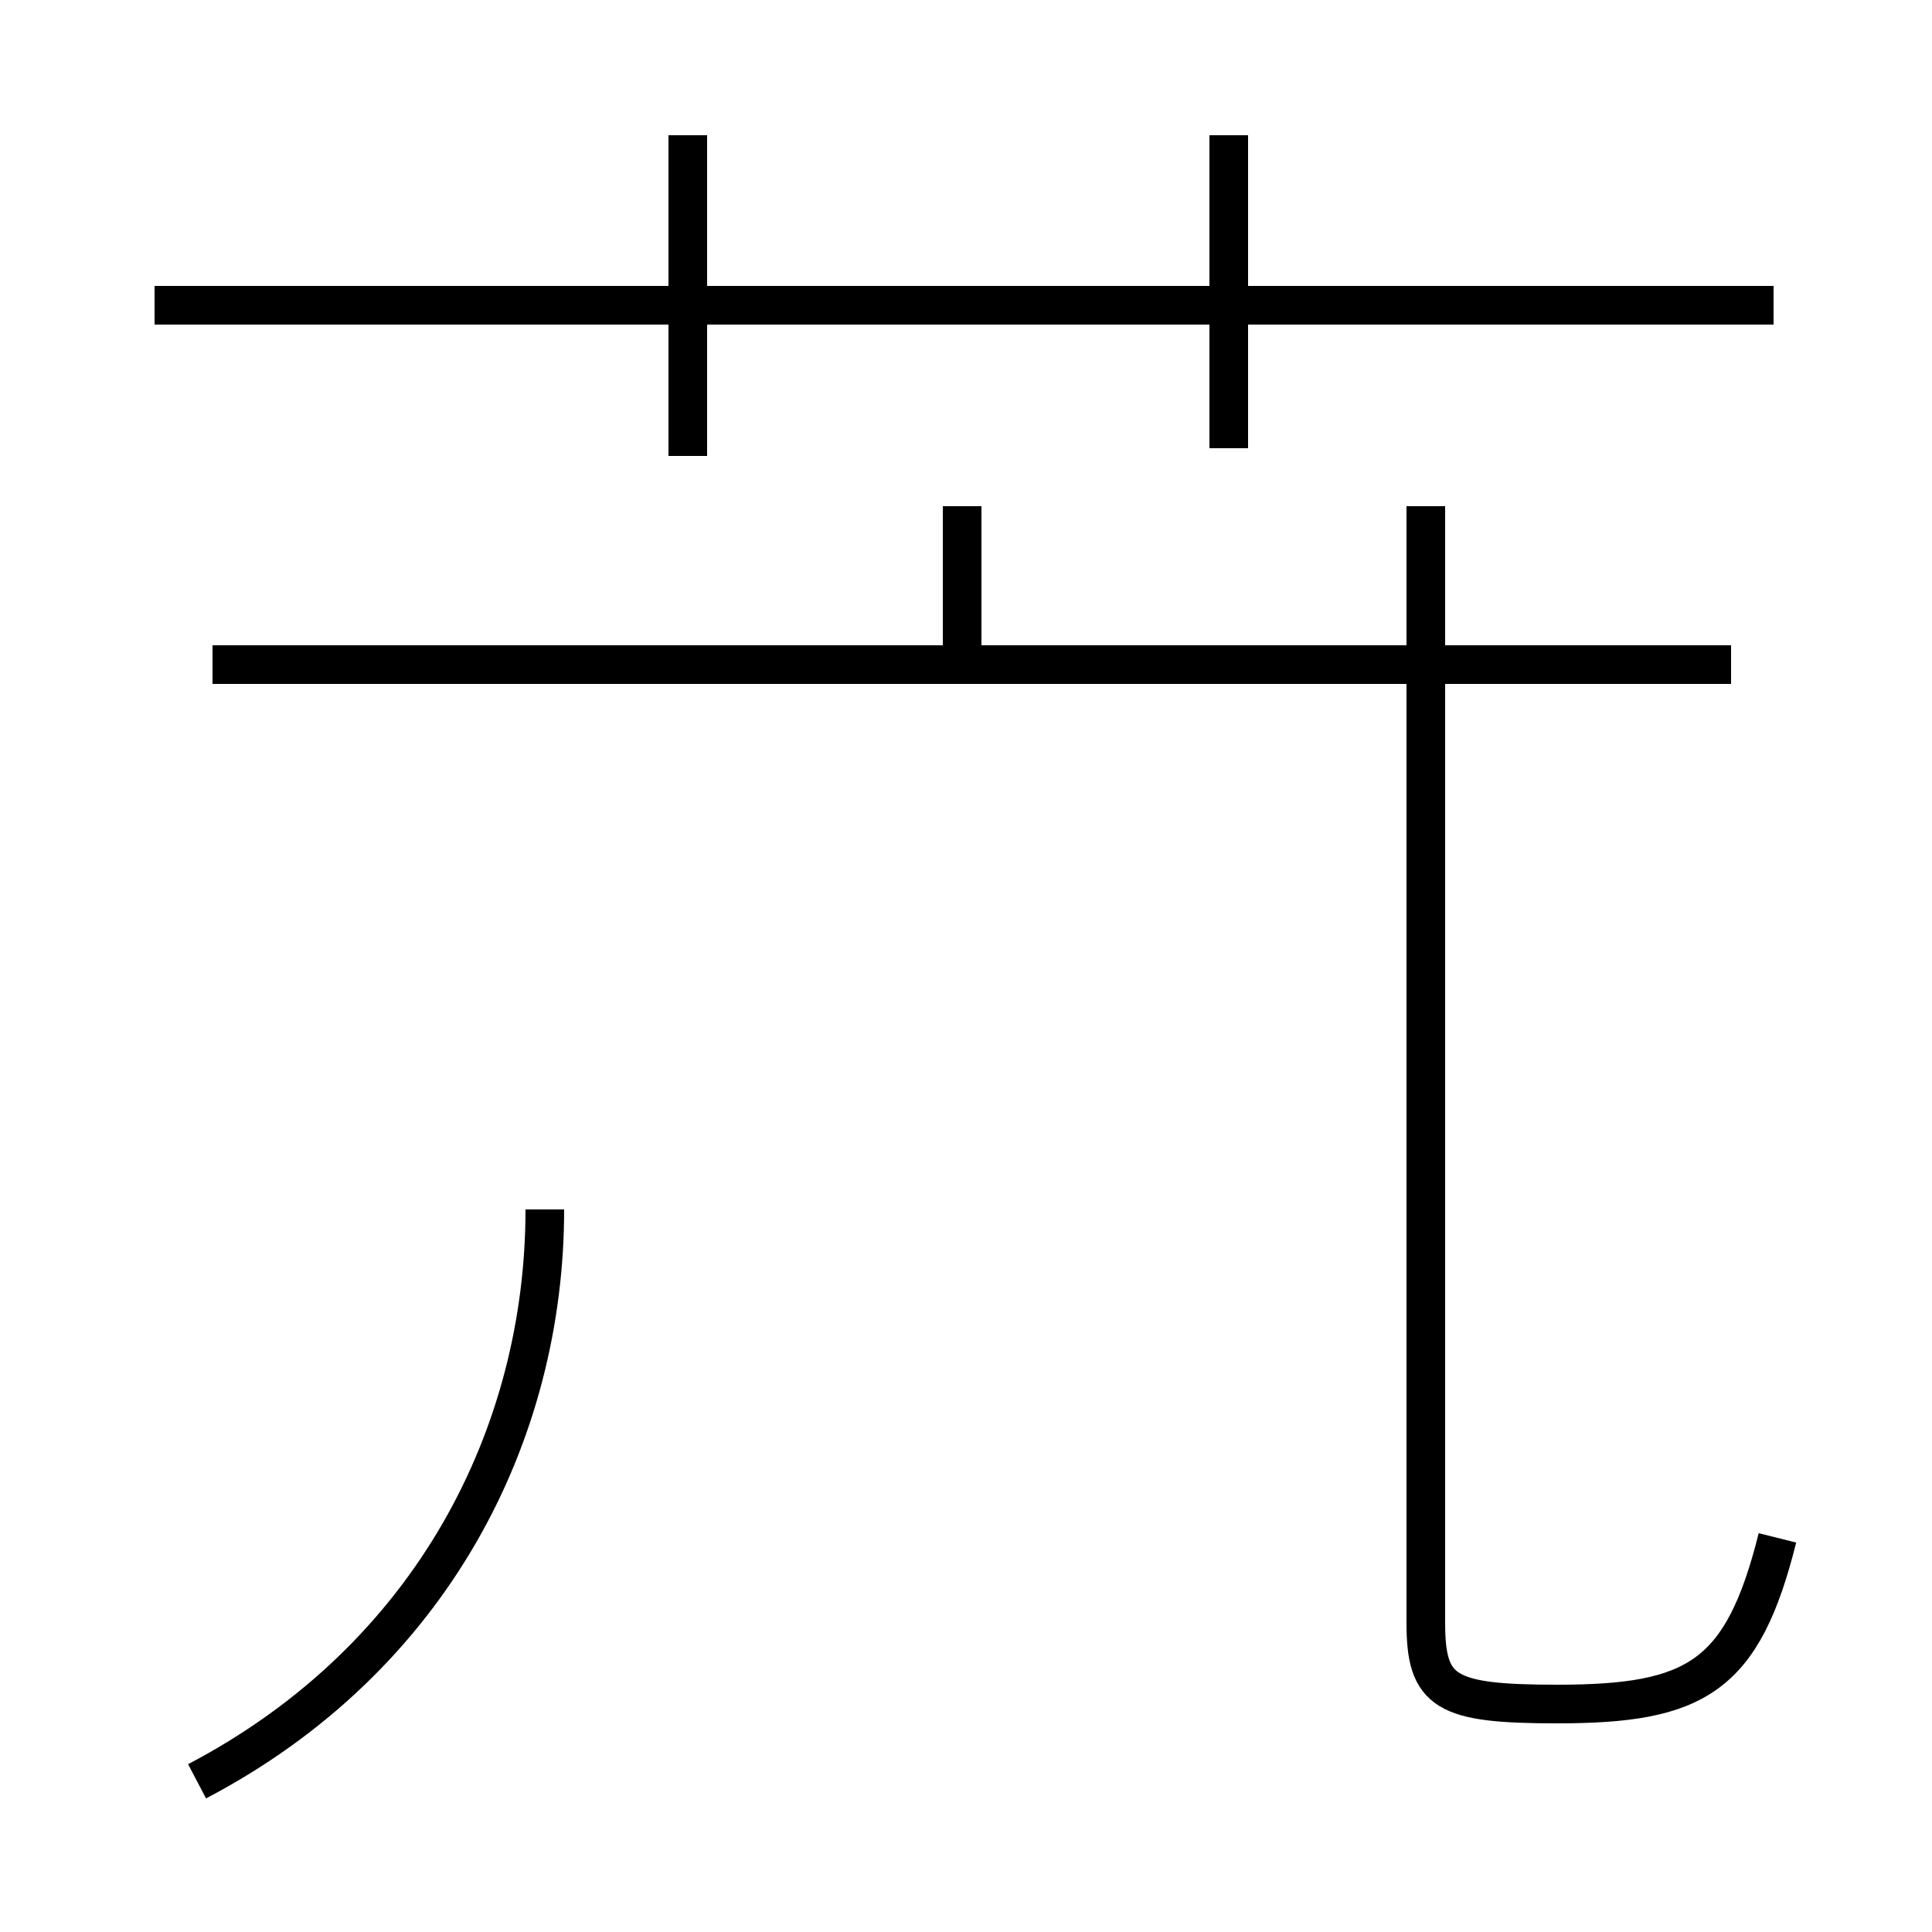 <?xml version='1.0' encoding='utf8'?>
<svg viewBox="0.0 -44.0 50.0 50.0" version="1.1" xmlns="http://www.w3.org/2000/svg">
<rect x="0.0" y="-44.0" width="50.0" height="50.0" fill="#808080" stroke="none"/>
<rect x="-1000" y="-1000" width="2000" height="2000" stroke="white" fill="white"/>
<g style="fill:none; stroke:#000000;  stroke-width:1">
<path d="M 45.9 36.1 L 4.0 36.1 M 17.8 32.2 L 17.8 40.5 M 31.8 32.4 L 31.8 40.5 M 44.8 26.8 L 5.5 26.8 M 24.9 26.8 L 24.9 30.9 M 5.1 -2.1 C 11.2 1.1 14.1 6.9 14.1 12.7 M 46.0 4.2 C 45.1 0.6 43.9 -0.1 40.3 -0.1 C 37.4 -0.1 36.9 0.2 36.9 2.0 L 36.9 30.9 " transform="scale(1, -1)" />
</g>
</svg>